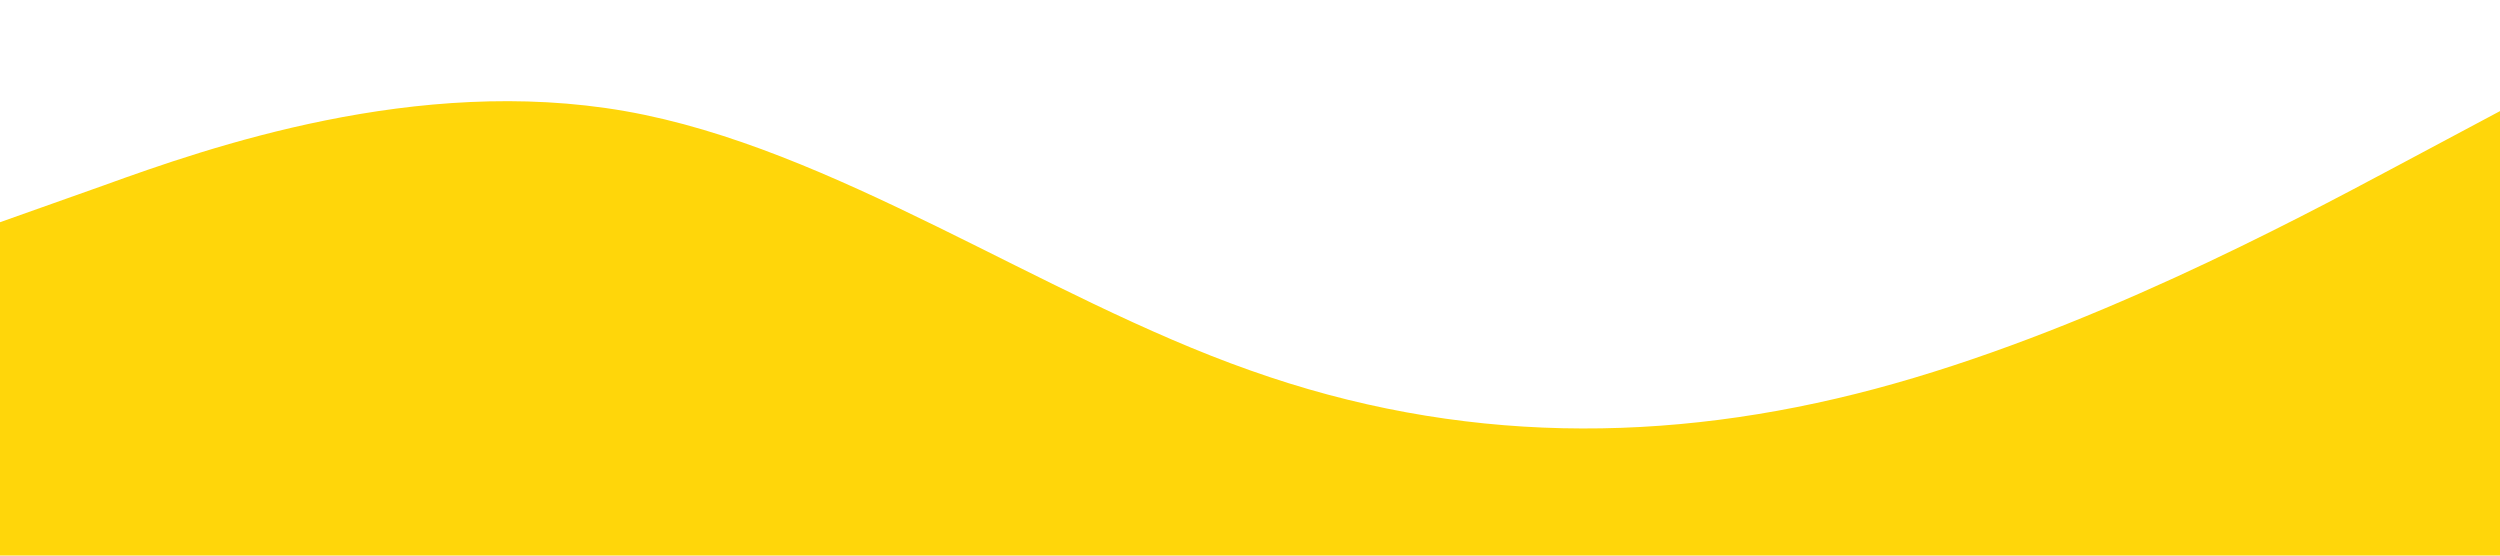 <?xml version="1.0" standalone="no"?><svg xmlns="http://www.w3.org/2000/svg" viewBox="0 0 1440 320"><path fill="#FFD60A" fill-opacity="1" d="M0,128L60,106.7C120,85,240,43,360,64C480,85,600,171,720,213.3C840,256,960,256,1080,224C1200,192,1320,128,1380,96L1440,64L1440,320L1380,320C1320,320,1200,320,1080,320C960,320,840,320,720,320C600,320,480,320,360,320C240,320,120,320,60,320L0,320Z"></path></svg>